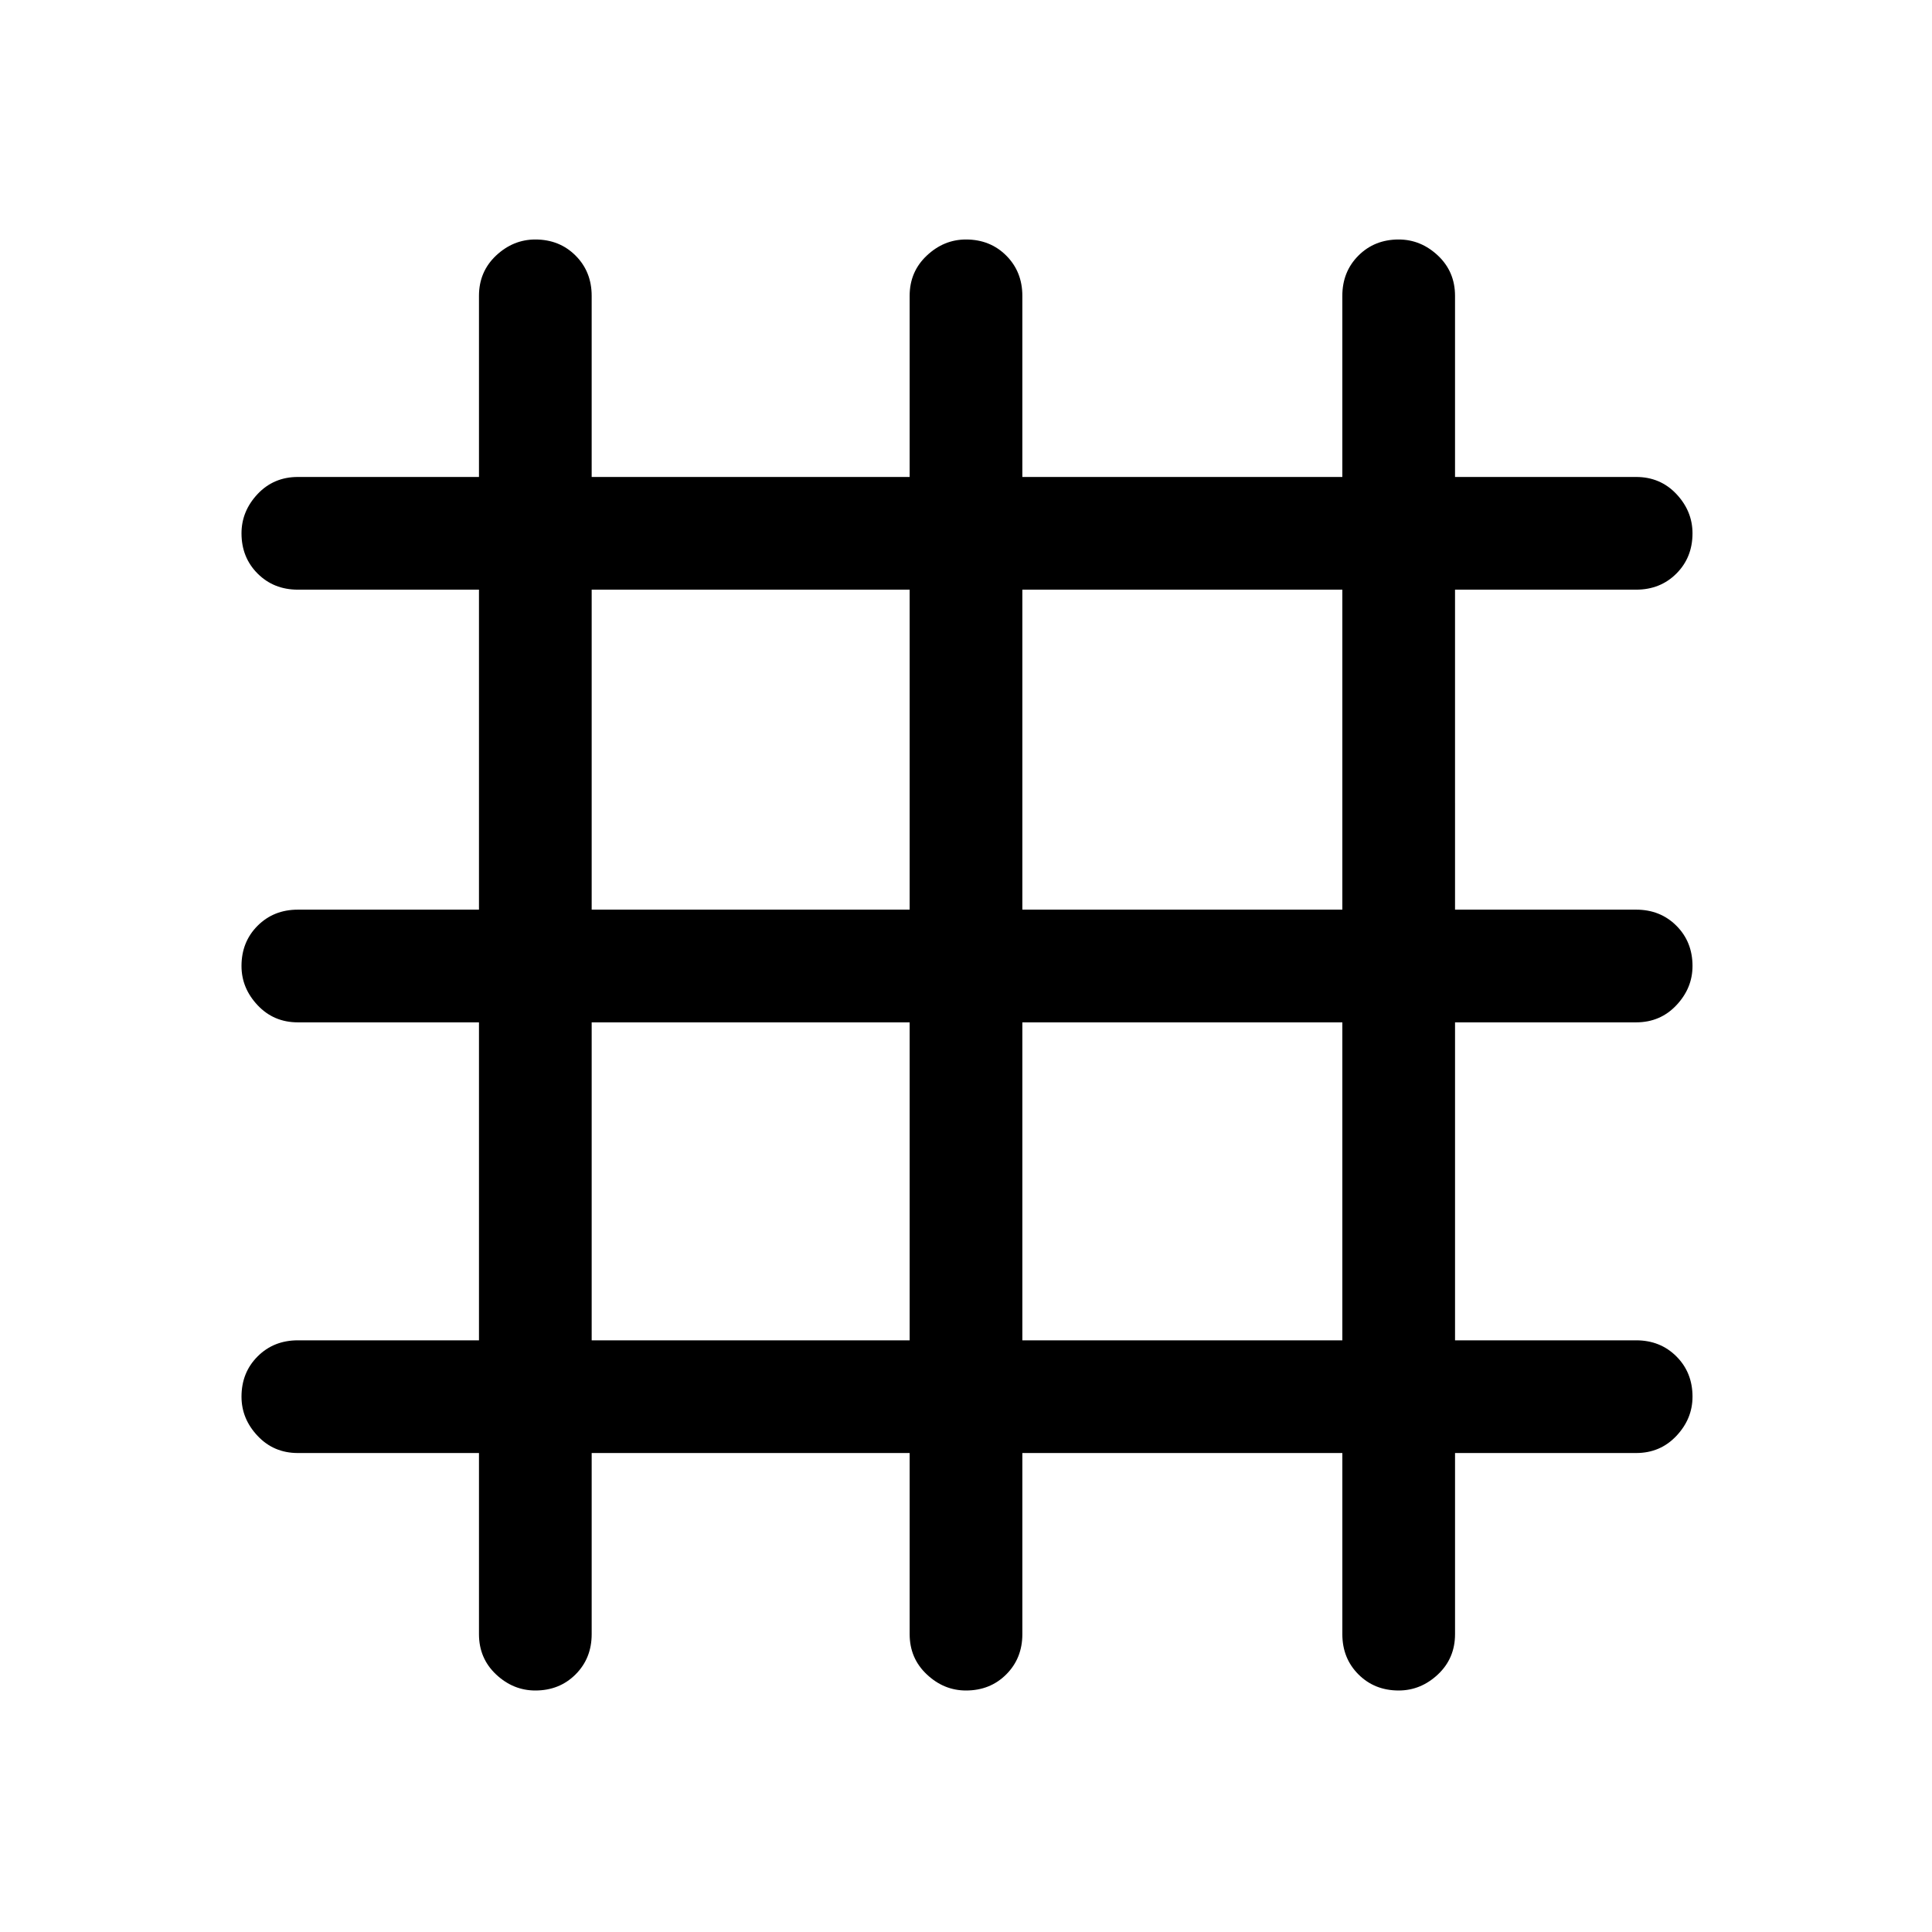 <svg xmlns="http://www.w3.org/2000/svg" height="24" width="24"><path d="M6.65 21q-.275 0-.488-.2-.212-.2-.212-.5v-2.25H3.7q-.3 0-.5-.213-.2-.212-.2-.487 0-.3.2-.5t.5-.2h2.25V12.7H3.7q-.3 0-.5-.213Q3 12.275 3 12q0-.3.2-.5t.5-.2h2.25V7.325H3.7q-.3 0-.5-.2t-.2-.5q0-.275.2-.488.2-.212.5-.212h2.25v-2.25q0-.3.212-.5.213-.2.488-.2.3 0 .5.2t.2.5v2.25h3.95v-2.25q0-.3.213-.5.212-.2.487-.2.3 0 .5.2t.2.5v2.25h3.975v-2.25q0-.3.2-.5t.5-.2q.275 0 .488.2.212.2.212.5v2.25h2.25q.3 0 .5.212.2.213.2.488 0 .3-.2.5t-.5.2h-2.25V11.3h2.25q.3 0 .5.2t.2.5q0 .275-.2.487-.2.213-.5.213h-2.25v3.95h2.25q.3 0 .5.2t.2.5q0 .275-.2.487-.2.213-.5.213h-2.25v2.25q0 .3-.212.5-.213.2-.488.2-.3 0-.5-.2t-.2-.5v-2.25H12.7v2.25q0 .3-.2.5t-.5.2q-.275 0-.487-.2-.213-.2-.213-.5v-2.25H7.35v2.25q0 .3-.2.5t-.5.2Zm.7-9.7h3.95V7.325H7.35Zm0 5.35h3.95V12.7H7.35Zm5.35 0h3.975V12.7H12.7Zm0-5.35h3.975V7.325H12.7Z"/></svg>